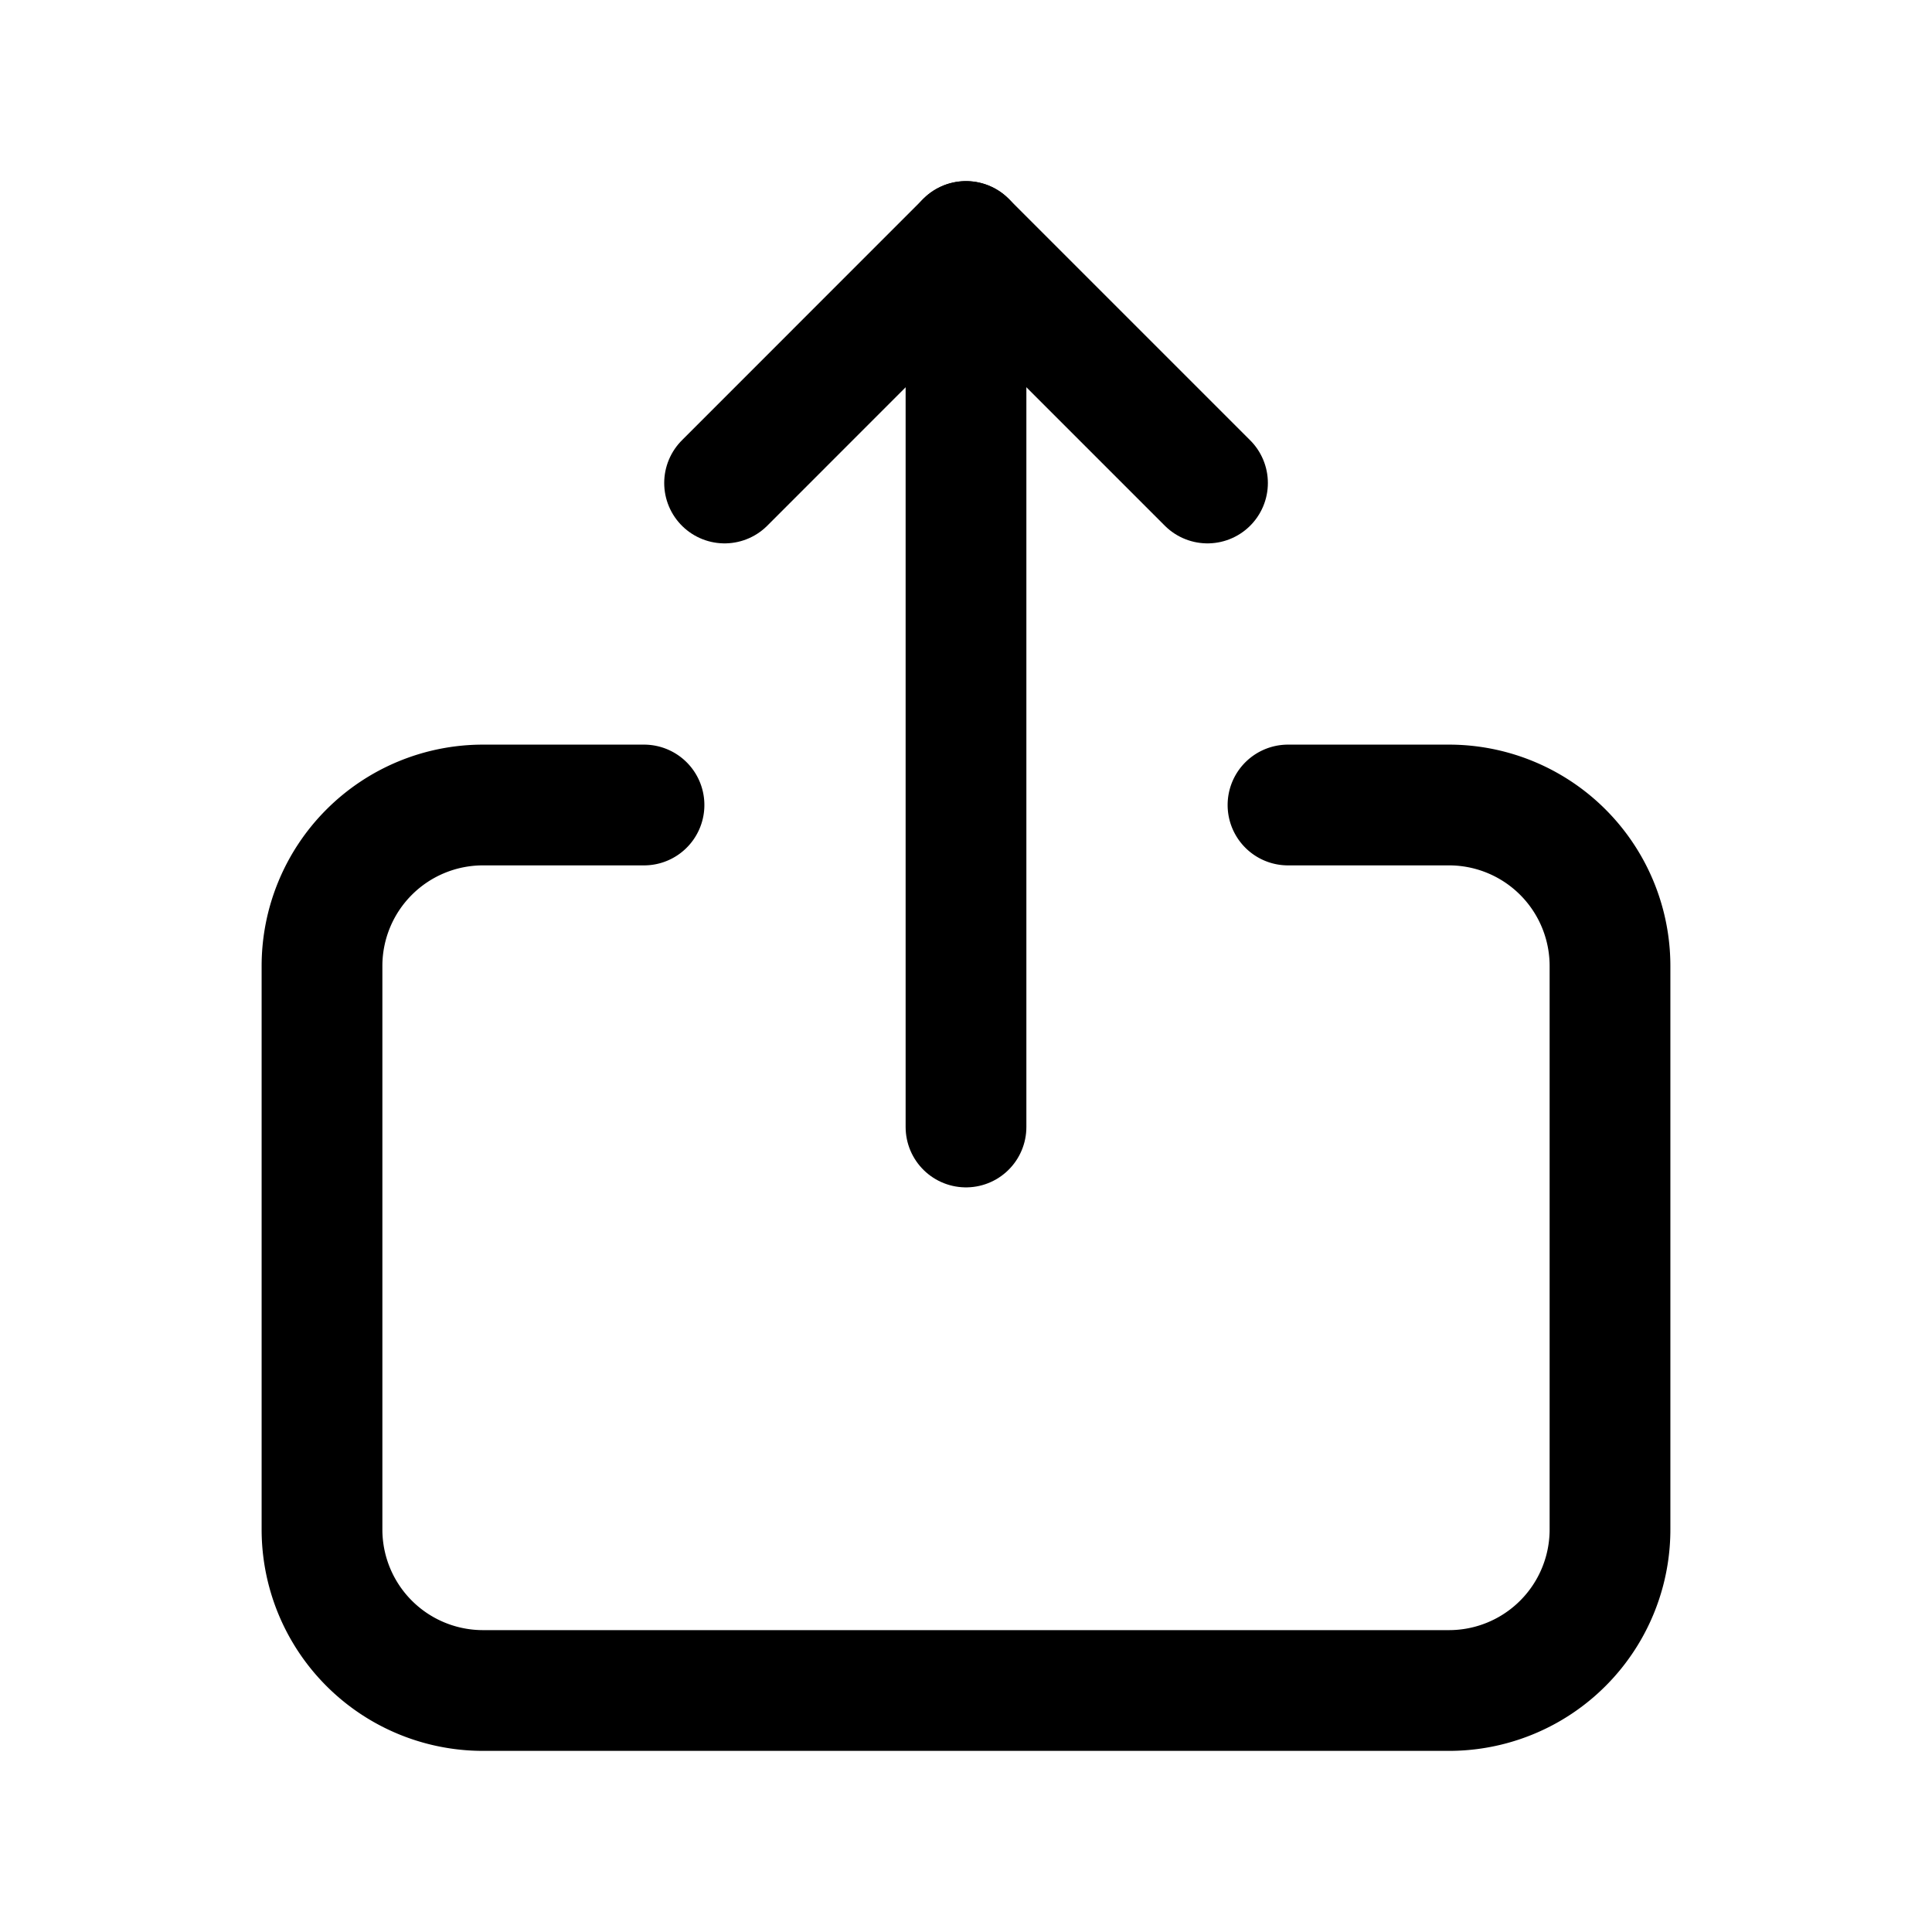 <svg version="1.1" viewBox="0 0 24 24" xmlns="http://www.w3.org/2000/svg"><title>account share</title><g class="nc-icon-wrapper"><g stroke-linecap="round" stroke-width="1.5" stroke="currentColor" fill="none" stroke-linejoin="round"><path d="M8 10H6a2 2 0 0 0-2 2v7a2 2 0 0 0 2 2h12a2 2 0 0 0 2-2v-7a2 2 0 0 0-2-2h-2"/><path d="M12 3v11"/><path d="M9.001 6L12 3l3 3"/></g><path fill="none" d="M0 0h24v24H0z"/></g></svg>